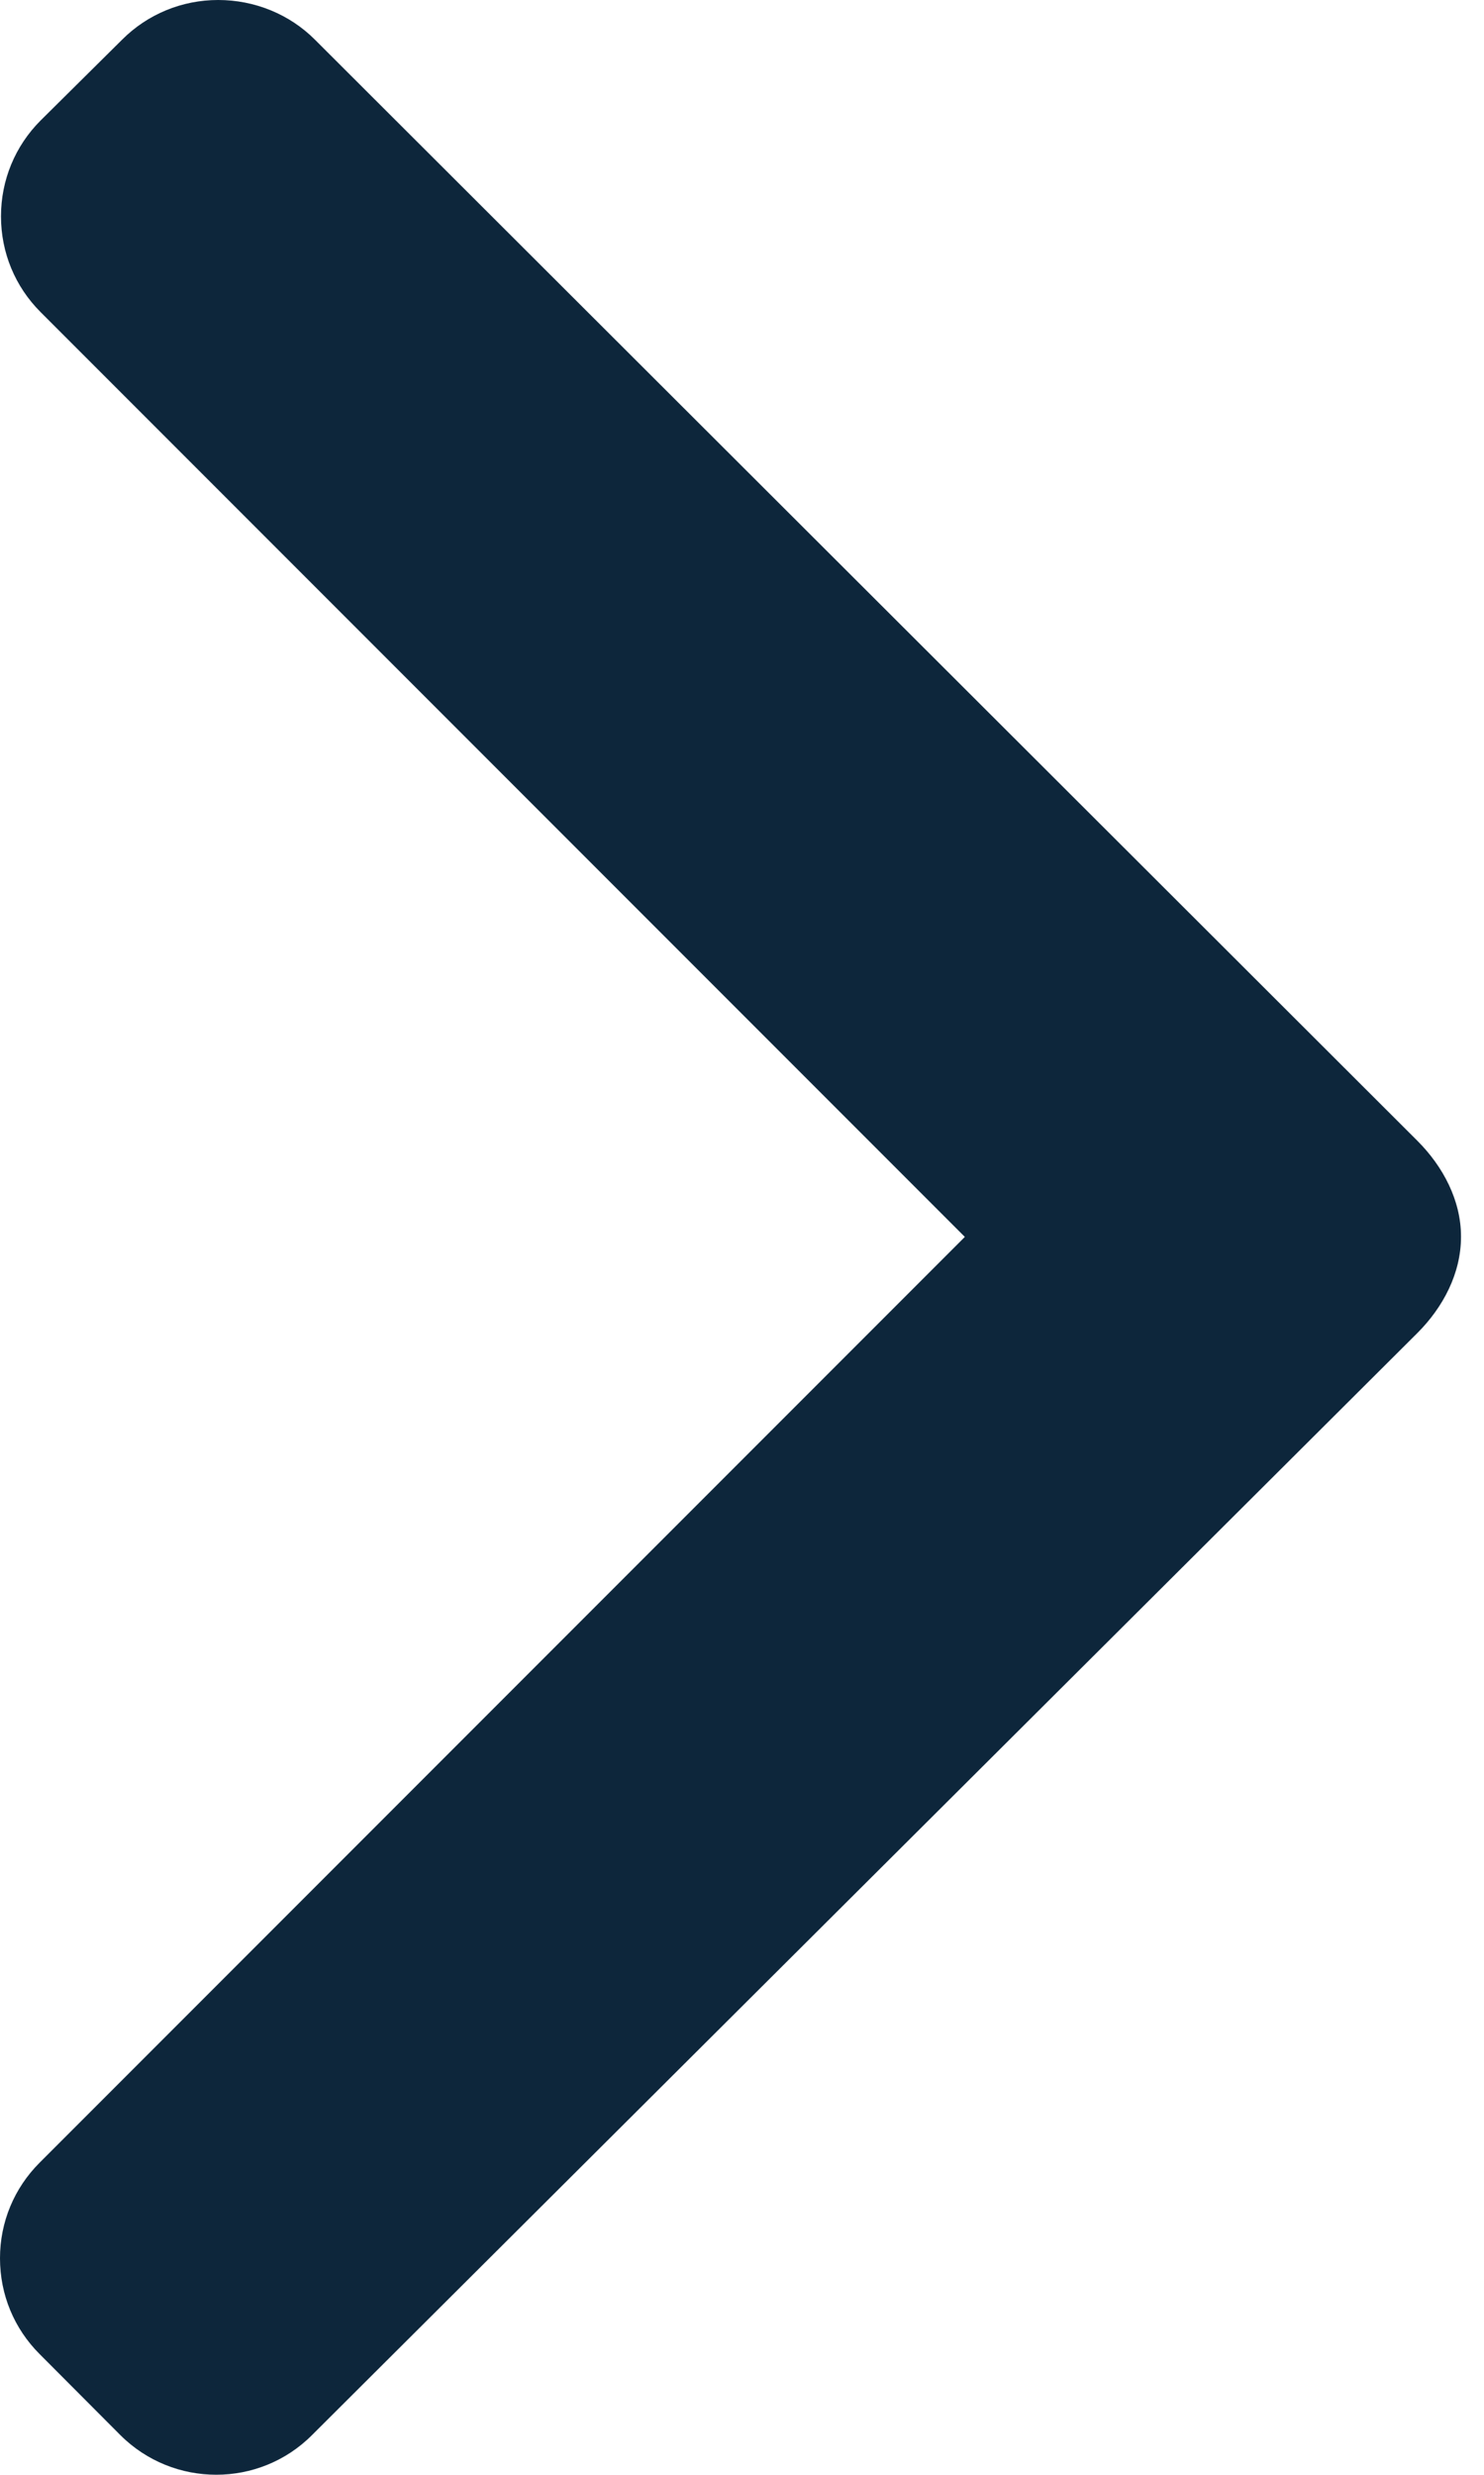 <svg width="6" height="10" viewBox="0 0 6 10" fill="none" xmlns="http://www.w3.org/2000/svg">
<path d="M0.494 0.16L0.164 0.487C0.061 0.59 0.004 0.728 0.004 0.874C0.004 1.021 0.061 1.158 0.164 1.261L3.901 4.998L0.16 8.739C0.057 8.842 -4.46322e-08 8.979 -3.82282e-08 9.125C-3.18243e-08 9.272 0.057 9.409 0.16 9.512L0.487 9.84C0.701 10.053 1.048 10.053 1.261 9.84L5.731 5.386C5.834 5.283 5.907 5.146 5.907 4.998L5.907 4.996C5.907 4.85 5.834 4.713 5.731 4.61L1.273 0.16C1.17 0.057 1.029 0 0.882 -3.85729e-08C0.736 -3.21654e-08 0.597 0.057 0.494 0.16Z" fill="#0D263B"/>
</svg>
